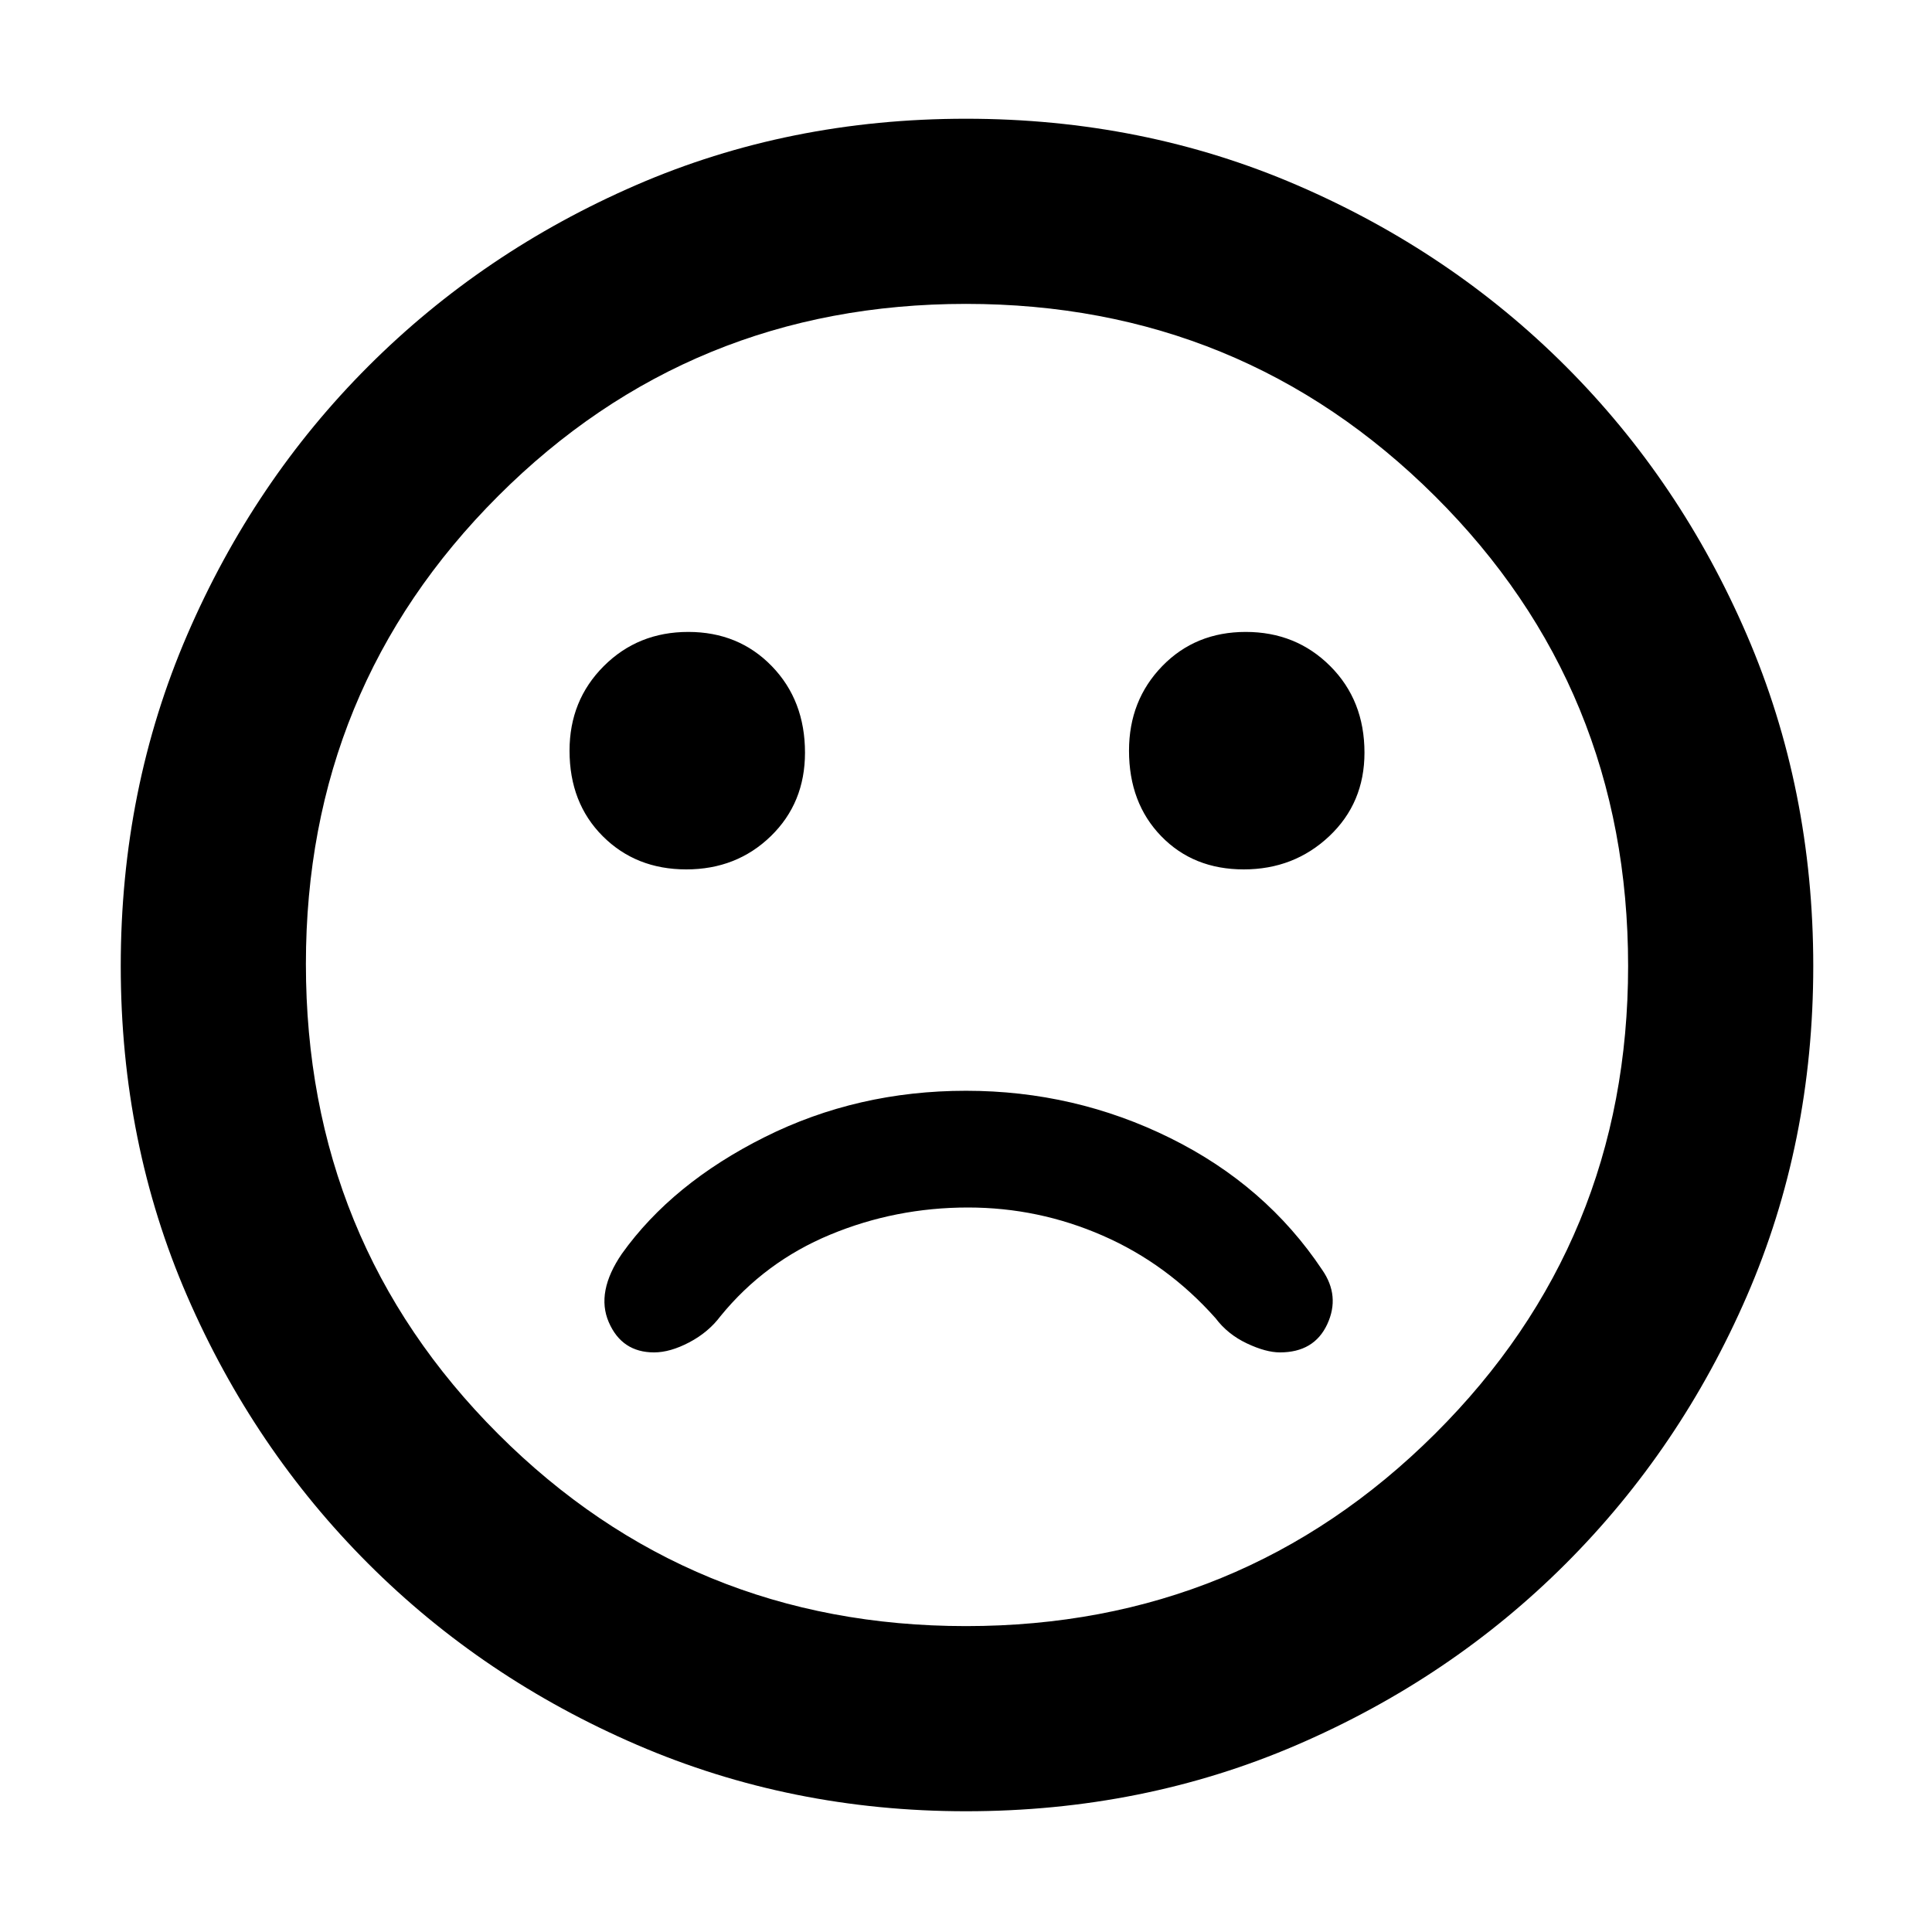 <svg xmlns="http://www.w3.org/2000/svg" height="48" width="48"><path d="M30.9 21.6q1.25 0 2.125-.825T33.9 18.7q0-1.3-.85-2.15-.85-.85-2.1-.85t-2.075.85q-.825.85-.825 2.1 0 1.3.8 2.125t2.05.825Zm-13.85 0q1.25 0 2.1-.825.85-.825.85-2.075 0-1.3-.825-2.15-.825-.85-2.075-.85-1.25 0-2.1.85-.85.85-.85 2.1 0 1.3.825 2.125t2.075.825ZM24 45q-4.35 0-8.175-1.65Q12 41.7 9.15 38.85 6.3 36 4.65 32.2 3 28.4 3 24q0-4.4 1.65-8.225Q6.3 11.95 9.15 9.1 12 6.25 15.8 4.6q3.8-1.65 8.2-1.65 4.4 0 8.225 1.65Q36.05 6.25 38.9 9.1q2.85 2.85 4.5 6.675Q45.05 19.6 45.05 24q0 4.4-1.65 8.2-1.65 3.8-4.5 6.65-2.85 2.85-6.675 4.5Q28.4 45 24 45Zm0-21Zm0 16.4q6.85 0 11.65-4.775 4.8-4.775 4.8-11.625 0-6.9-4.8-11.675T24 7.55q-6.85 0-11.625 4.775T7.6 23.95q0 6.9 4.775 11.675T24 40.4Zm-7.75-6.8q.4 0 .875-.25t.775-.65q1.1-1.35 2.725-2.025Q22.25 30 24.05 30q1.75 0 3.35.7t2.8 2.05q.3.4.775.625.475.225.825.225.85 0 1.175-.7.325-.7-.125-1.35-1.4-2.1-3.775-3.275Q26.7 27.1 24 27.1t-5 1.15q-2.3 1.15-3.55 2.9-.65.95-.325 1.7t1.125.75Z"/></svg>